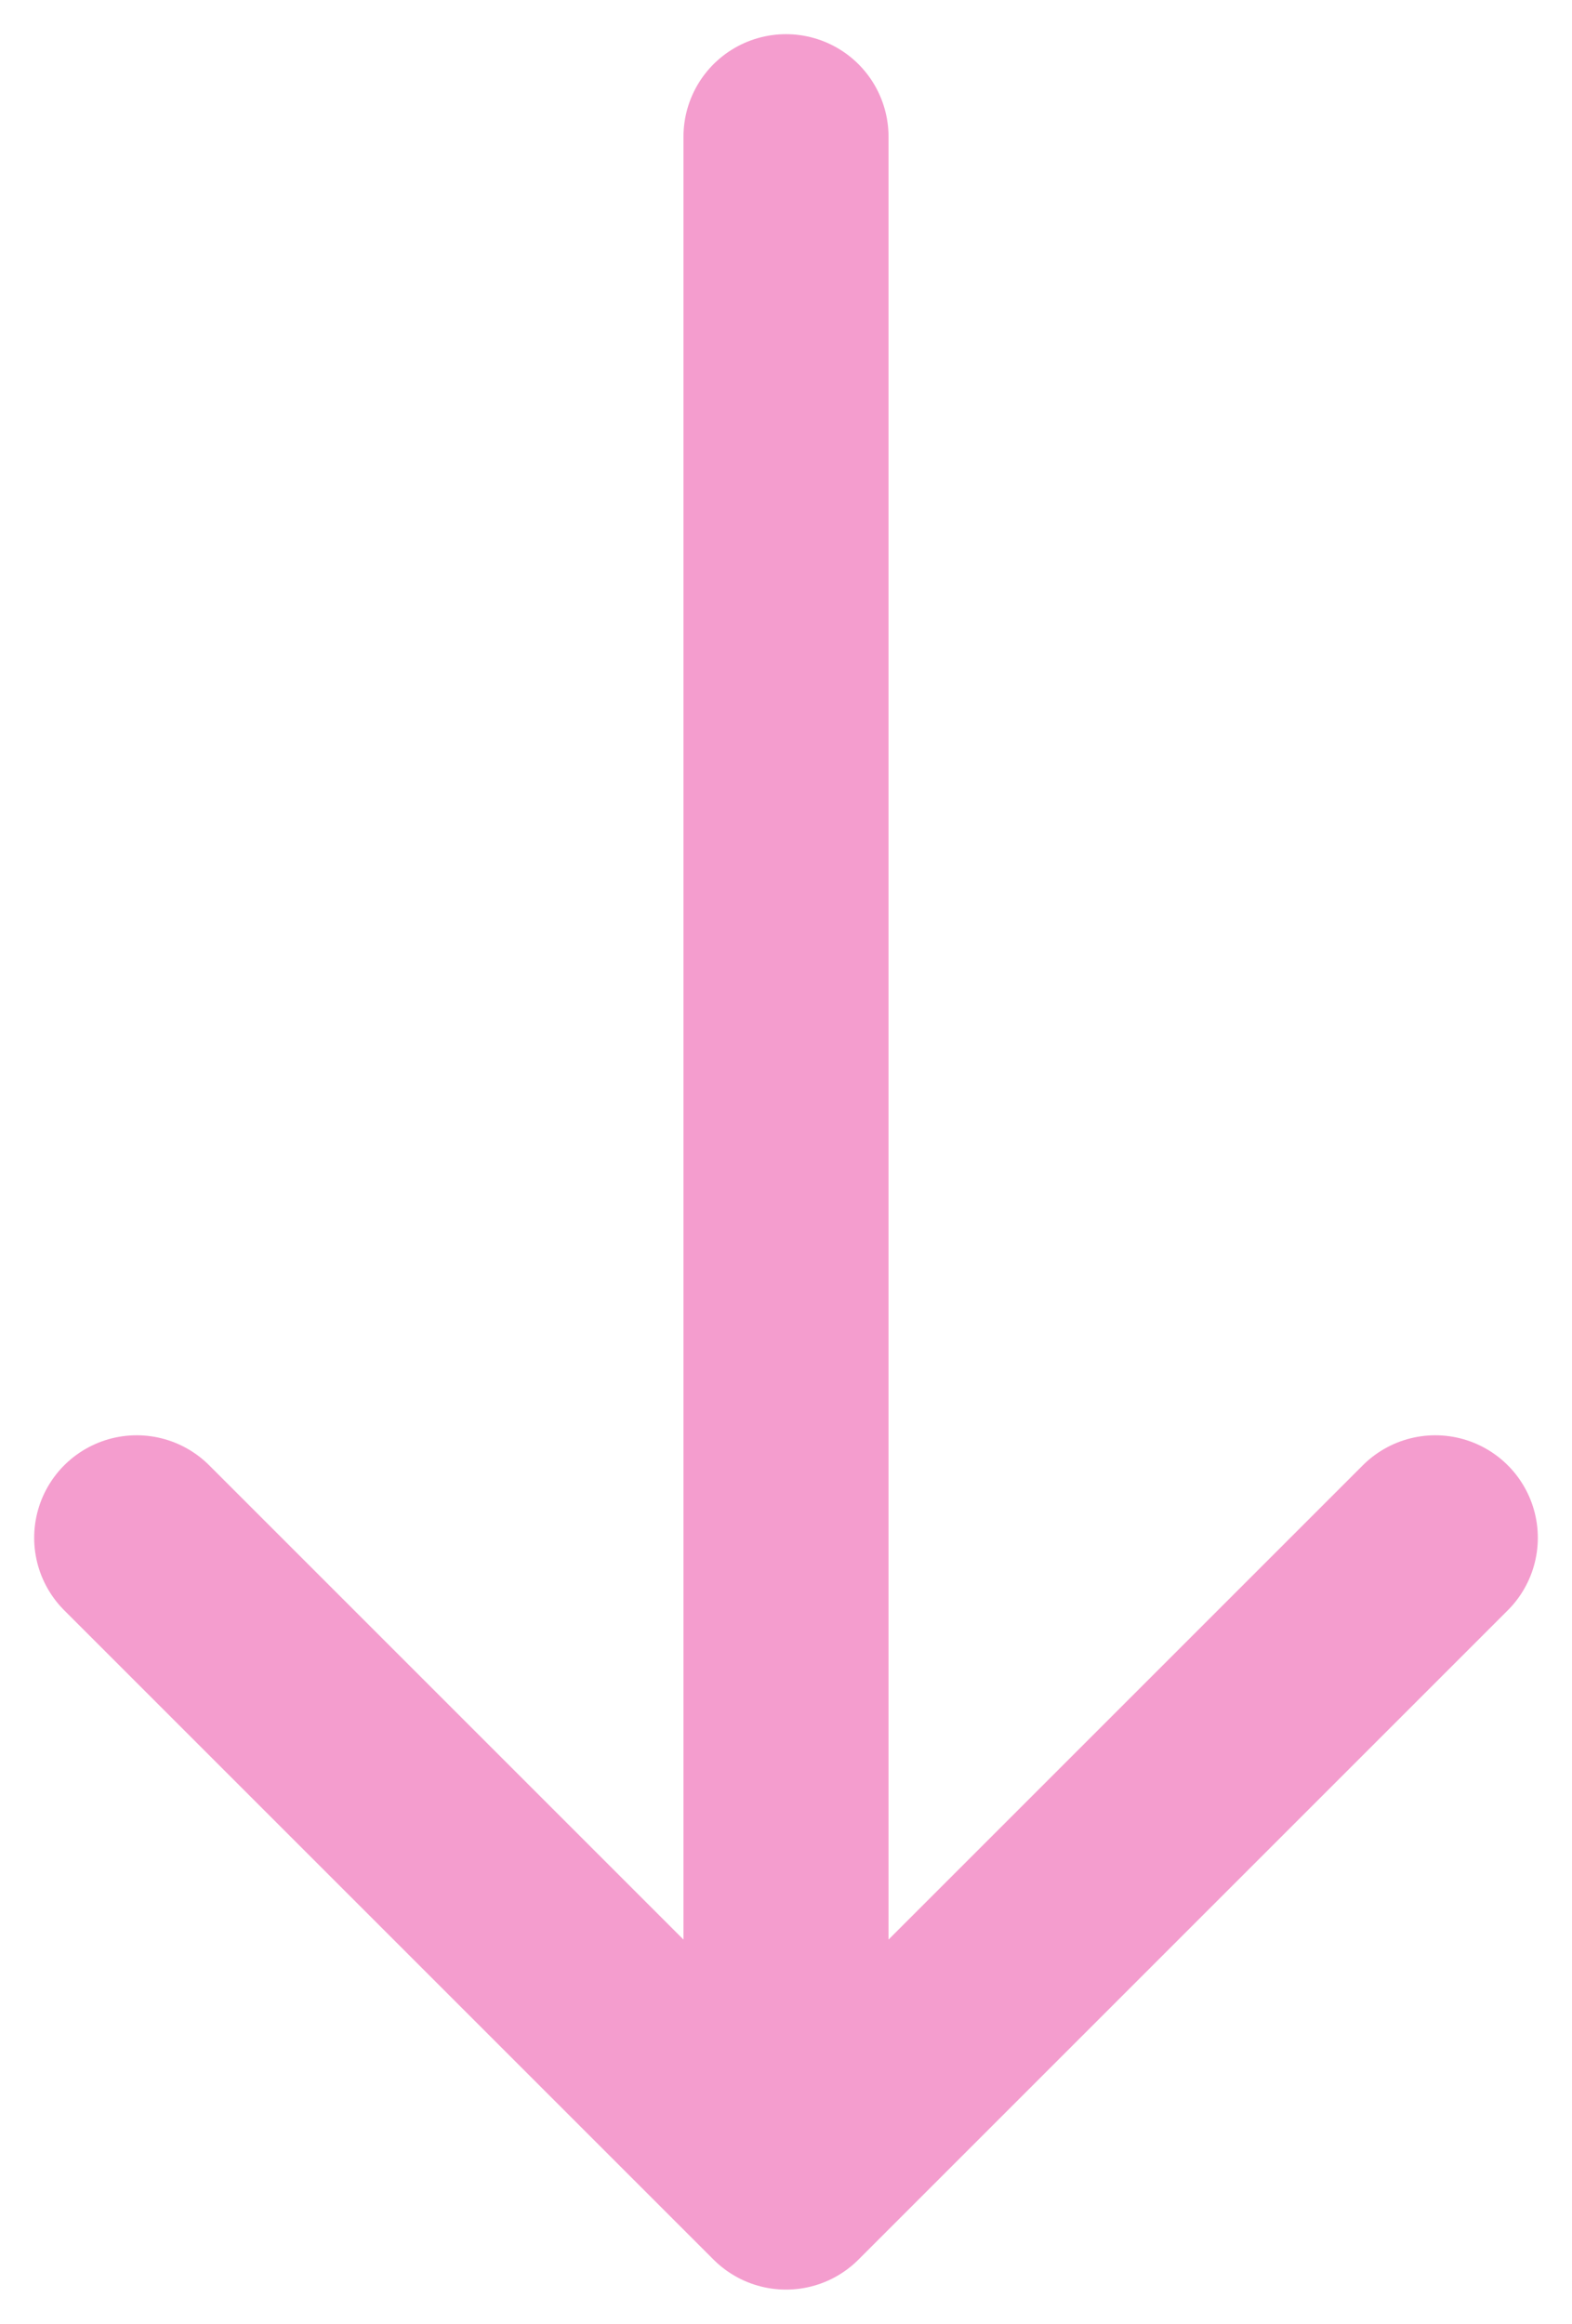 <svg width="23" height="34" viewBox="0 0 23 34" fill="none" xmlns="http://www.w3.org/2000/svg">
<path d="M21 22.5L11.5 32M11.5 32L2 22.5M11.5 32L11.5 2" stroke="#F49DCE" stroke-width="3" stroke-linecap="round" stroke-linejoin="round"/>
</svg>
